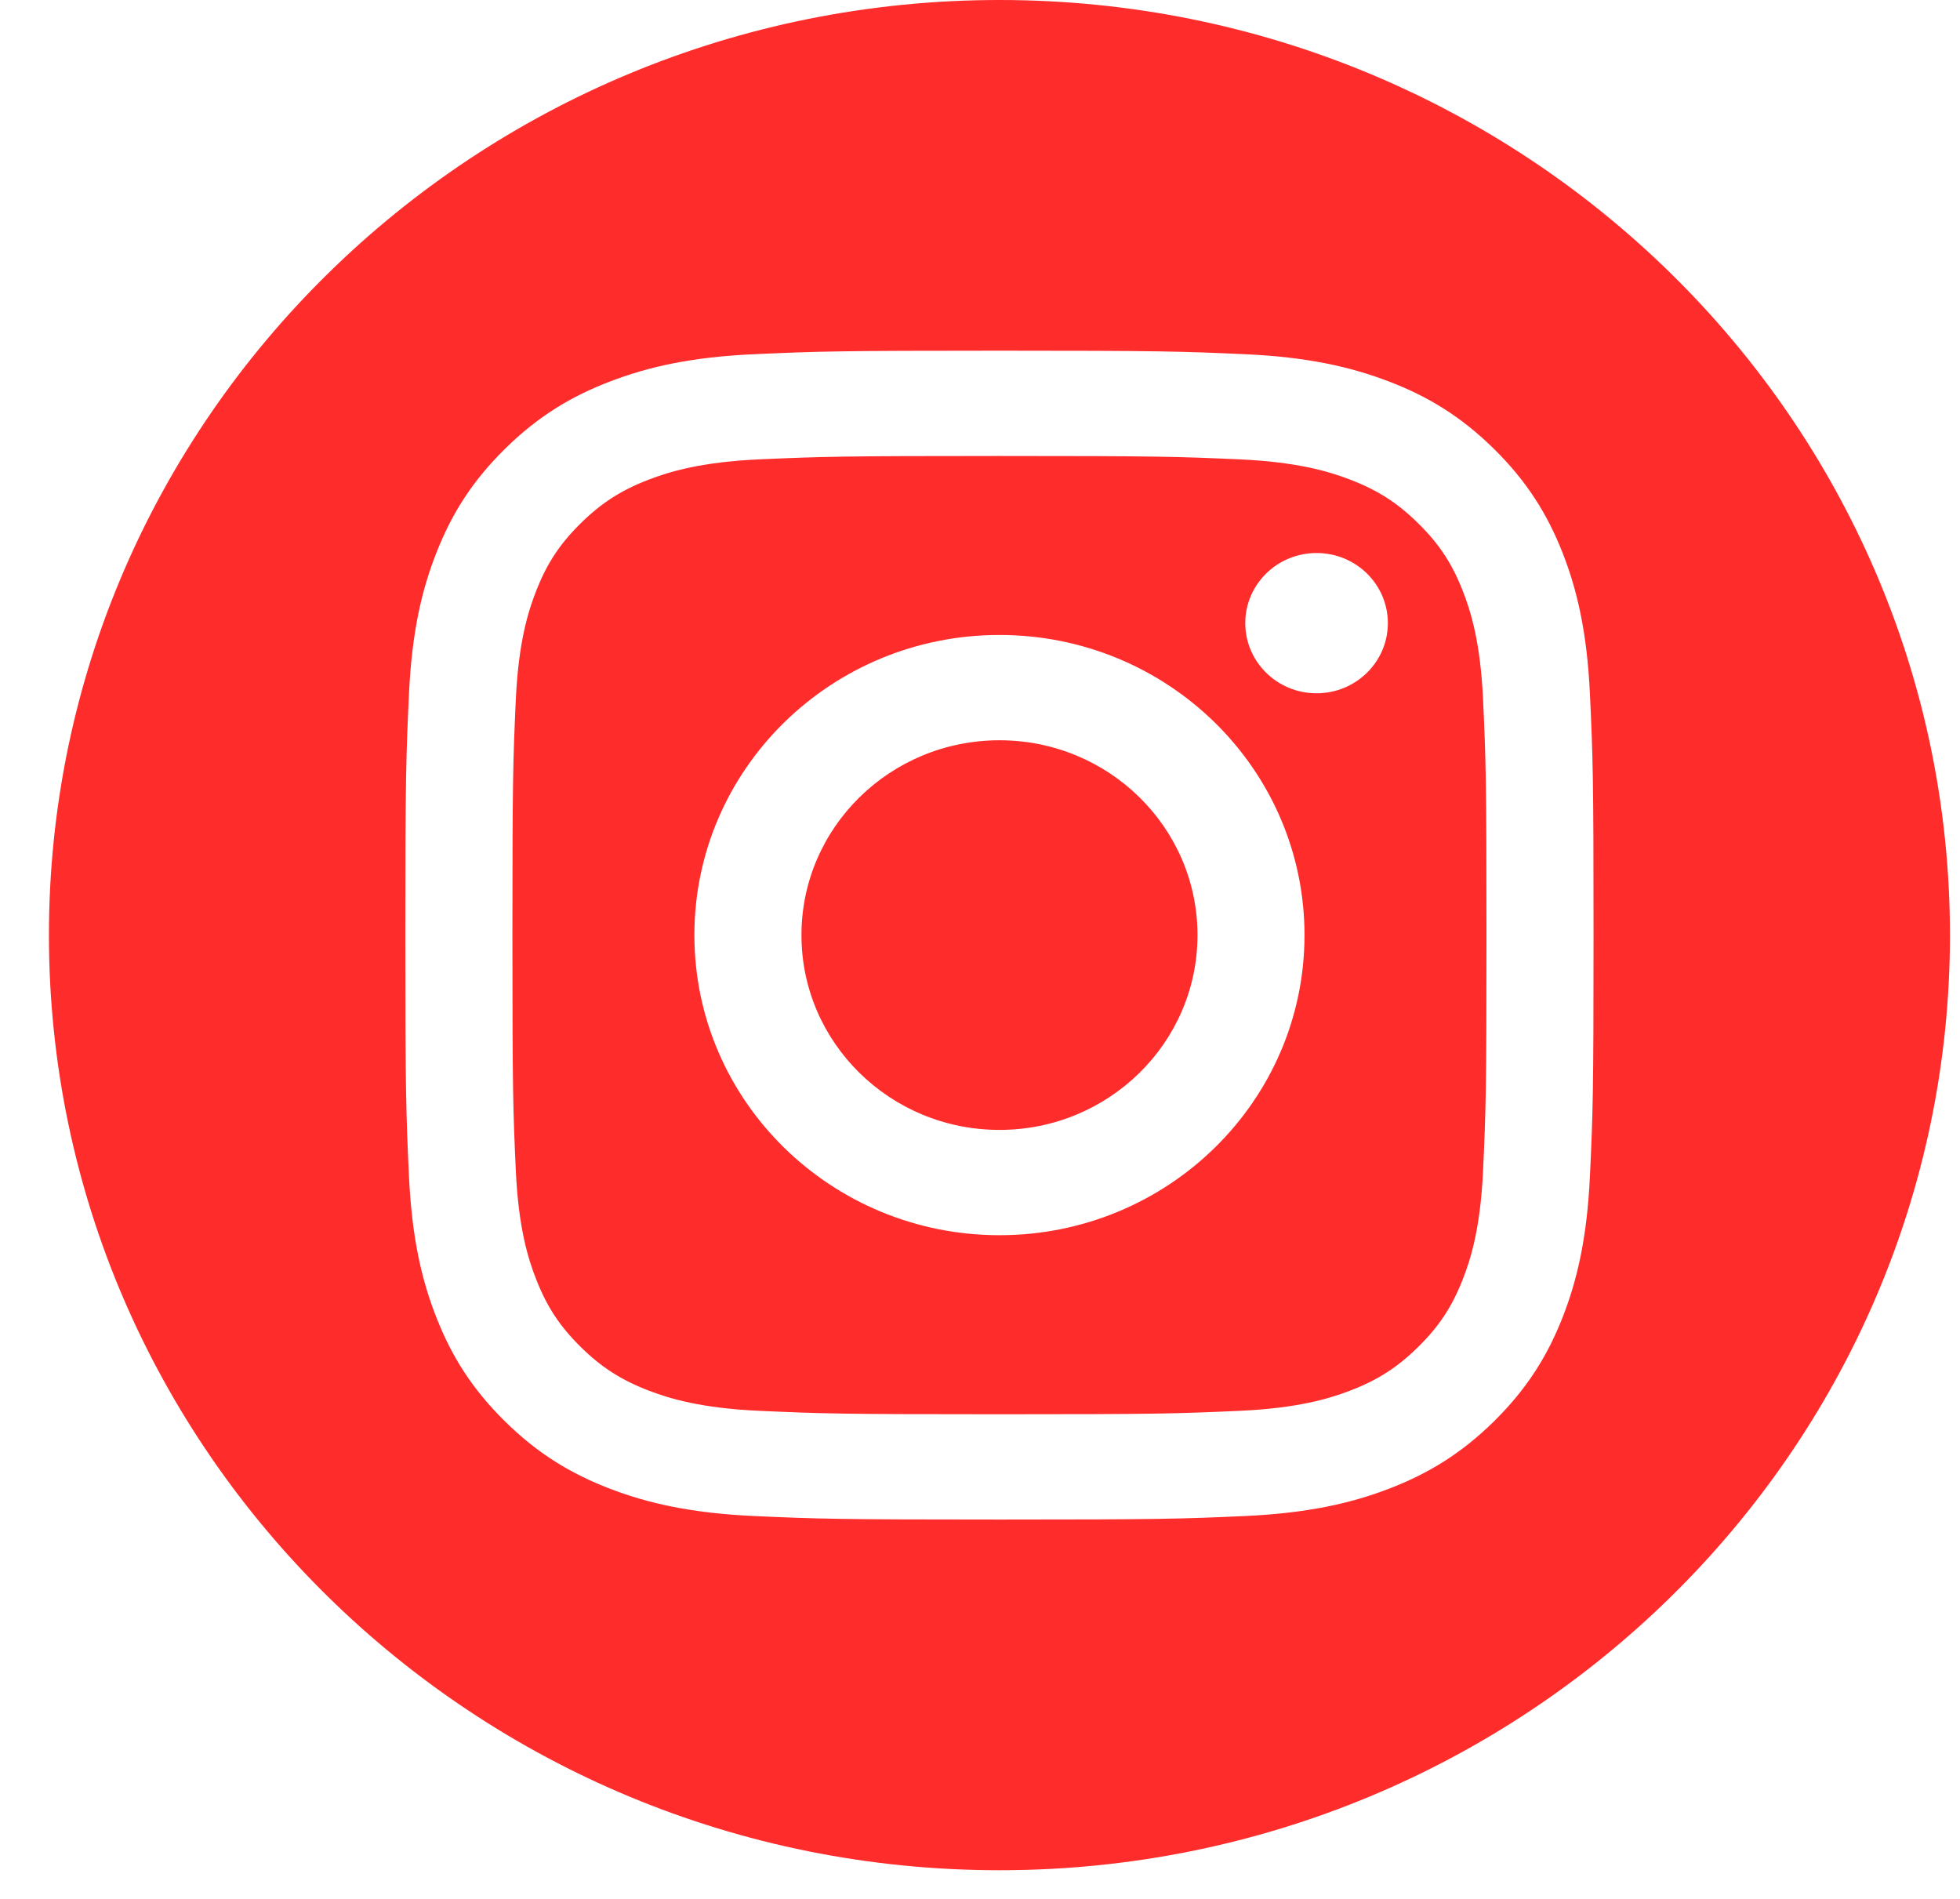 <svg width="32" height="31" viewBox="0 0 32 31" fill="none" xmlns="http://www.w3.org/2000/svg">
<path fill-rule="evenodd" clip-rule="evenodd" d="M16.318 0C24.883 0 31.836 6.84 31.836 15.266C31.836 23.691 24.883 30.532 16.318 30.532C7.753 30.532 0.799 23.691 0.799 15.266C0.799 6.84 7.753 0 16.318 0ZM16.318 5.725C13.684 5.725 13.353 5.736 12.319 5.782C11.286 5.828 10.581 5.99 9.964 6.226C9.326 6.469 8.785 6.796 8.246 7.326C7.707 7.857 7.375 8.389 7.128 9.016C6.888 9.623 6.724 10.316 6.677 11.332C6.63 12.35 6.618 12.675 6.618 15.266C6.618 17.857 6.63 18.182 6.677 19.2C6.724 20.215 6.888 20.909 7.128 21.516C7.375 22.143 7.707 22.675 8.246 23.206C8.785 23.736 9.326 24.062 9.964 24.306C10.581 24.542 11.286 24.703 12.319 24.75C13.353 24.796 13.684 24.807 16.318 24.807C18.952 24.807 19.282 24.796 20.317 24.75C21.349 24.703 22.054 24.542 22.671 24.306C23.309 24.062 23.85 23.736 24.389 23.206C24.928 22.675 25.26 22.143 25.508 21.516C25.747 20.909 25.911 20.215 25.958 19.2C26.006 18.182 26.017 17.857 26.017 15.266C26.017 12.675 26.006 12.35 25.958 11.332C25.911 10.316 25.747 9.623 25.508 9.016C25.26 8.389 24.928 7.857 24.389 7.326C23.85 6.796 23.309 6.469 22.671 6.226C22.054 5.99 21.349 5.828 20.317 5.782C19.282 5.736 18.952 5.725 16.318 5.725ZM16.318 7.444C18.907 7.444 19.214 7.454 20.237 7.499C21.183 7.542 21.696 7.697 22.038 7.828C22.491 8.001 22.814 8.208 23.153 8.542C23.493 8.876 23.703 9.193 23.879 9.639C24.012 9.975 24.169 10.48 24.213 11.41C24.259 12.416 24.269 12.718 24.269 15.266C24.269 17.814 24.259 18.115 24.213 19.121C24.169 20.052 24.012 20.557 23.879 20.893C23.703 21.338 23.493 21.656 23.153 21.99C22.814 22.324 22.491 22.531 22.038 22.704C21.696 22.834 21.183 22.99 20.237 23.032C19.214 23.078 18.908 23.088 16.318 23.088C13.728 23.088 13.421 23.078 12.398 23.032C11.453 22.99 10.939 22.834 10.597 22.704C10.145 22.531 9.821 22.324 9.482 21.99C9.143 21.656 8.932 21.338 8.757 20.893C8.624 20.557 8.466 20.052 8.422 19.121C8.376 18.115 8.366 17.814 8.366 15.266C8.366 12.718 8.376 12.416 8.422 11.41C8.466 10.48 8.624 9.975 8.757 9.639C8.932 9.193 9.143 8.876 9.482 8.542C9.821 8.208 10.145 8.001 10.597 7.828C10.939 7.697 11.453 7.542 12.398 7.499C13.421 7.454 13.728 7.444 16.318 7.444ZM16.318 10.366C13.567 10.366 11.337 12.56 11.337 15.266C11.337 17.972 13.567 20.165 16.318 20.165C19.068 20.165 21.298 17.972 21.298 15.266C21.298 12.56 19.068 10.366 16.318 10.366ZM16.318 18.446C14.532 18.446 13.085 17.022 13.085 15.266C13.085 13.509 14.532 12.085 16.318 12.085C18.103 12.085 19.551 13.509 19.551 15.266C19.551 17.022 18.103 18.446 16.318 18.446ZM22.659 10.173C22.659 10.805 22.138 11.318 21.495 11.318C20.852 11.318 20.331 10.805 20.331 10.173C20.331 9.54 20.852 9.028 21.495 9.028C22.138 9.028 22.659 9.54 22.659 10.173Z" fill="#FF2C2C"/>
</svg>
